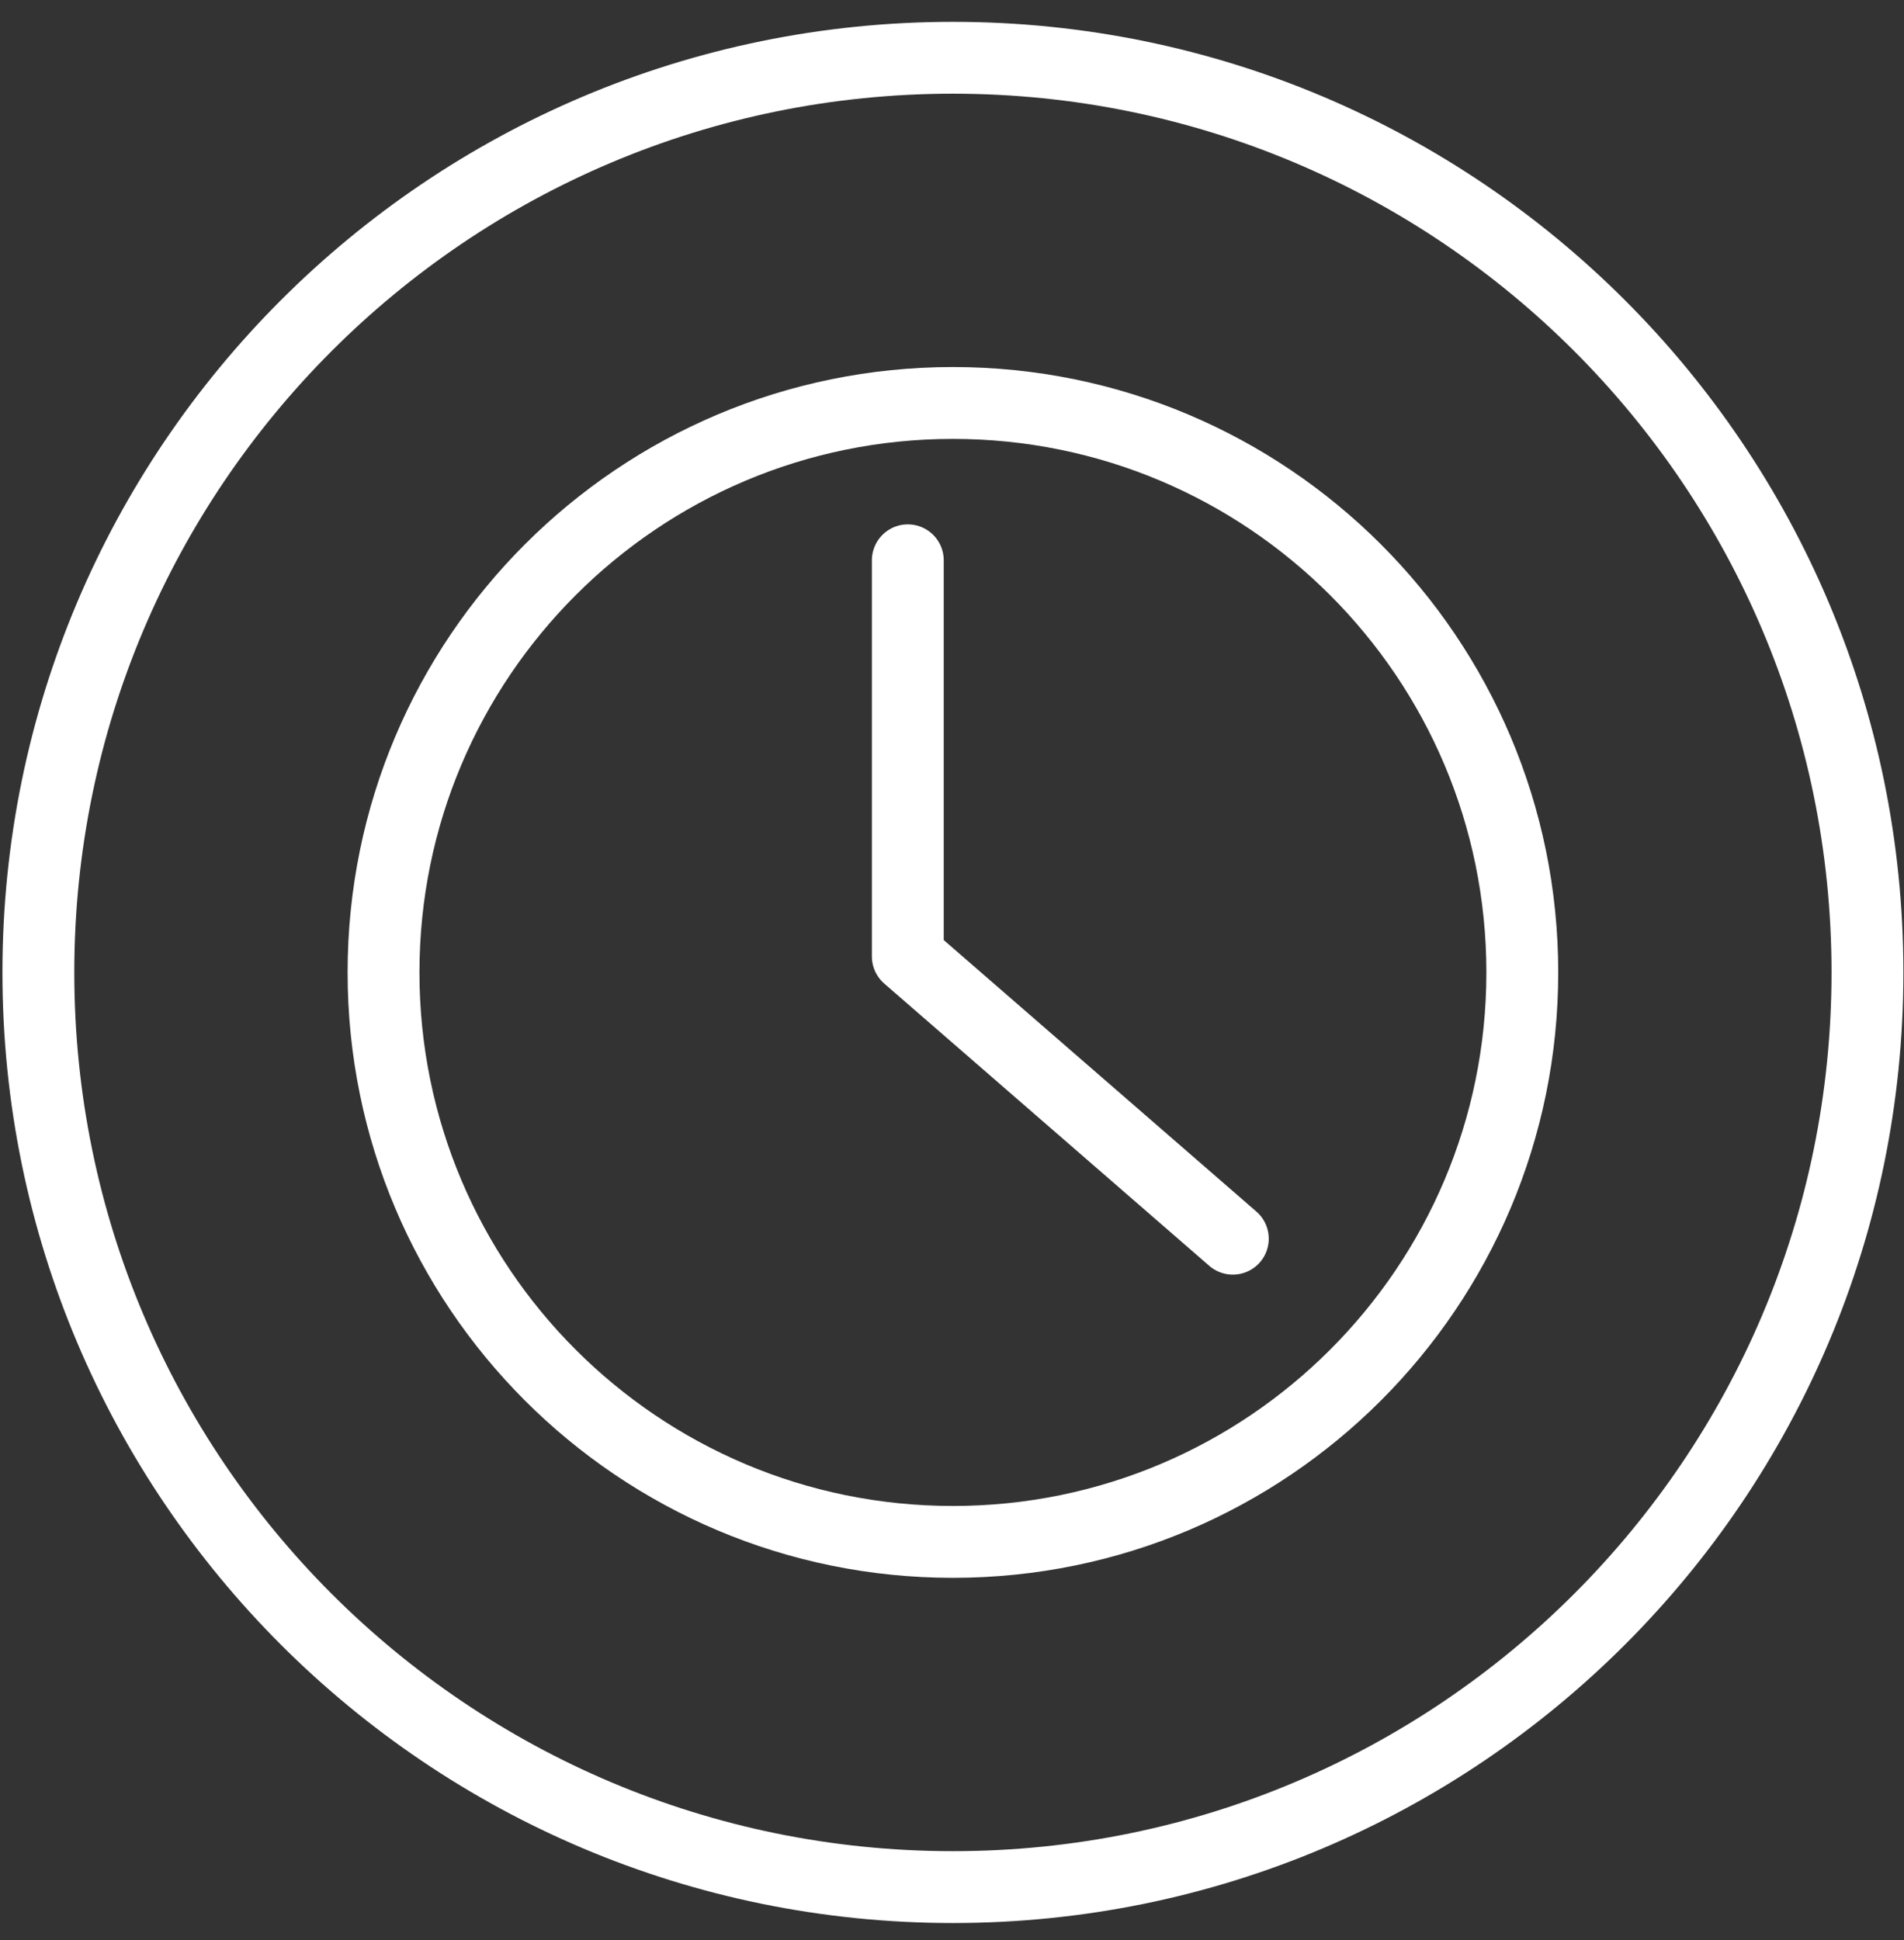 <?xml version="1.0" encoding="UTF-8"?>
<svg width="53px" height="54px" viewBox="0 0 53 54" version="1.1" xmlns="http://www.w3.org/2000/svg" xmlns:xlink="http://www.w3.org/1999/xlink">
    <rect x="0" y="0" width="53" height="54" fill="#333333" stroke="none"/>
    <!-- Generator: Sketch 50.2 (55047) - http://www.bohemiancoding.com/sketch -->
    <title>Group 37</title>
    <desc>Created with Sketch.</desc>
    <defs></defs>
    <g id="Home-Security" stroke="none" stroke-width="1" fill="none" fill-rule="evenodd">
        <g id="home-security" transform="translate(-1176, -2520)" stroke="#FFFFFF" stroke-width="2">
            <g id="every-second-counts" transform="translate(0, 2085)">
                <g id="Group-18" transform="translate(859, 436)">
                    <g id="Group-37" transform="translate(318, 0)">
                        <path d="M41.375,26.066 C41.375,17.312 34.279,10.216 25.525,10.216 C16.772,10.216 9.676,17.312 9.676,26.066 C9.676,34.82 16.772,41.916 25.525,41.916 C34.279,41.916 41.375,34.82 41.375,26.066 Z" id="Stroke-4"></path>
                        <path d="M50.983,26.066 C50.983,12.006 39.586,0.608 25.525,0.608 C11.465,0.608 0.068,12.006 0.068,26.066 C0.068,40.126 11.465,51.524 25.525,51.524 C39.586,51.524 50.983,40.126 50.983,26.066 Z" id="Stroke-4"></path>
                        <polyline id="Stroke-6" stroke-linecap="round" stroke-linejoin="round" points="24.27 14.595 24.27 25.621 33.317 33.477"></polyline>
                    </g>
                </g>
            </g>
        </g>
    </g>
</svg>